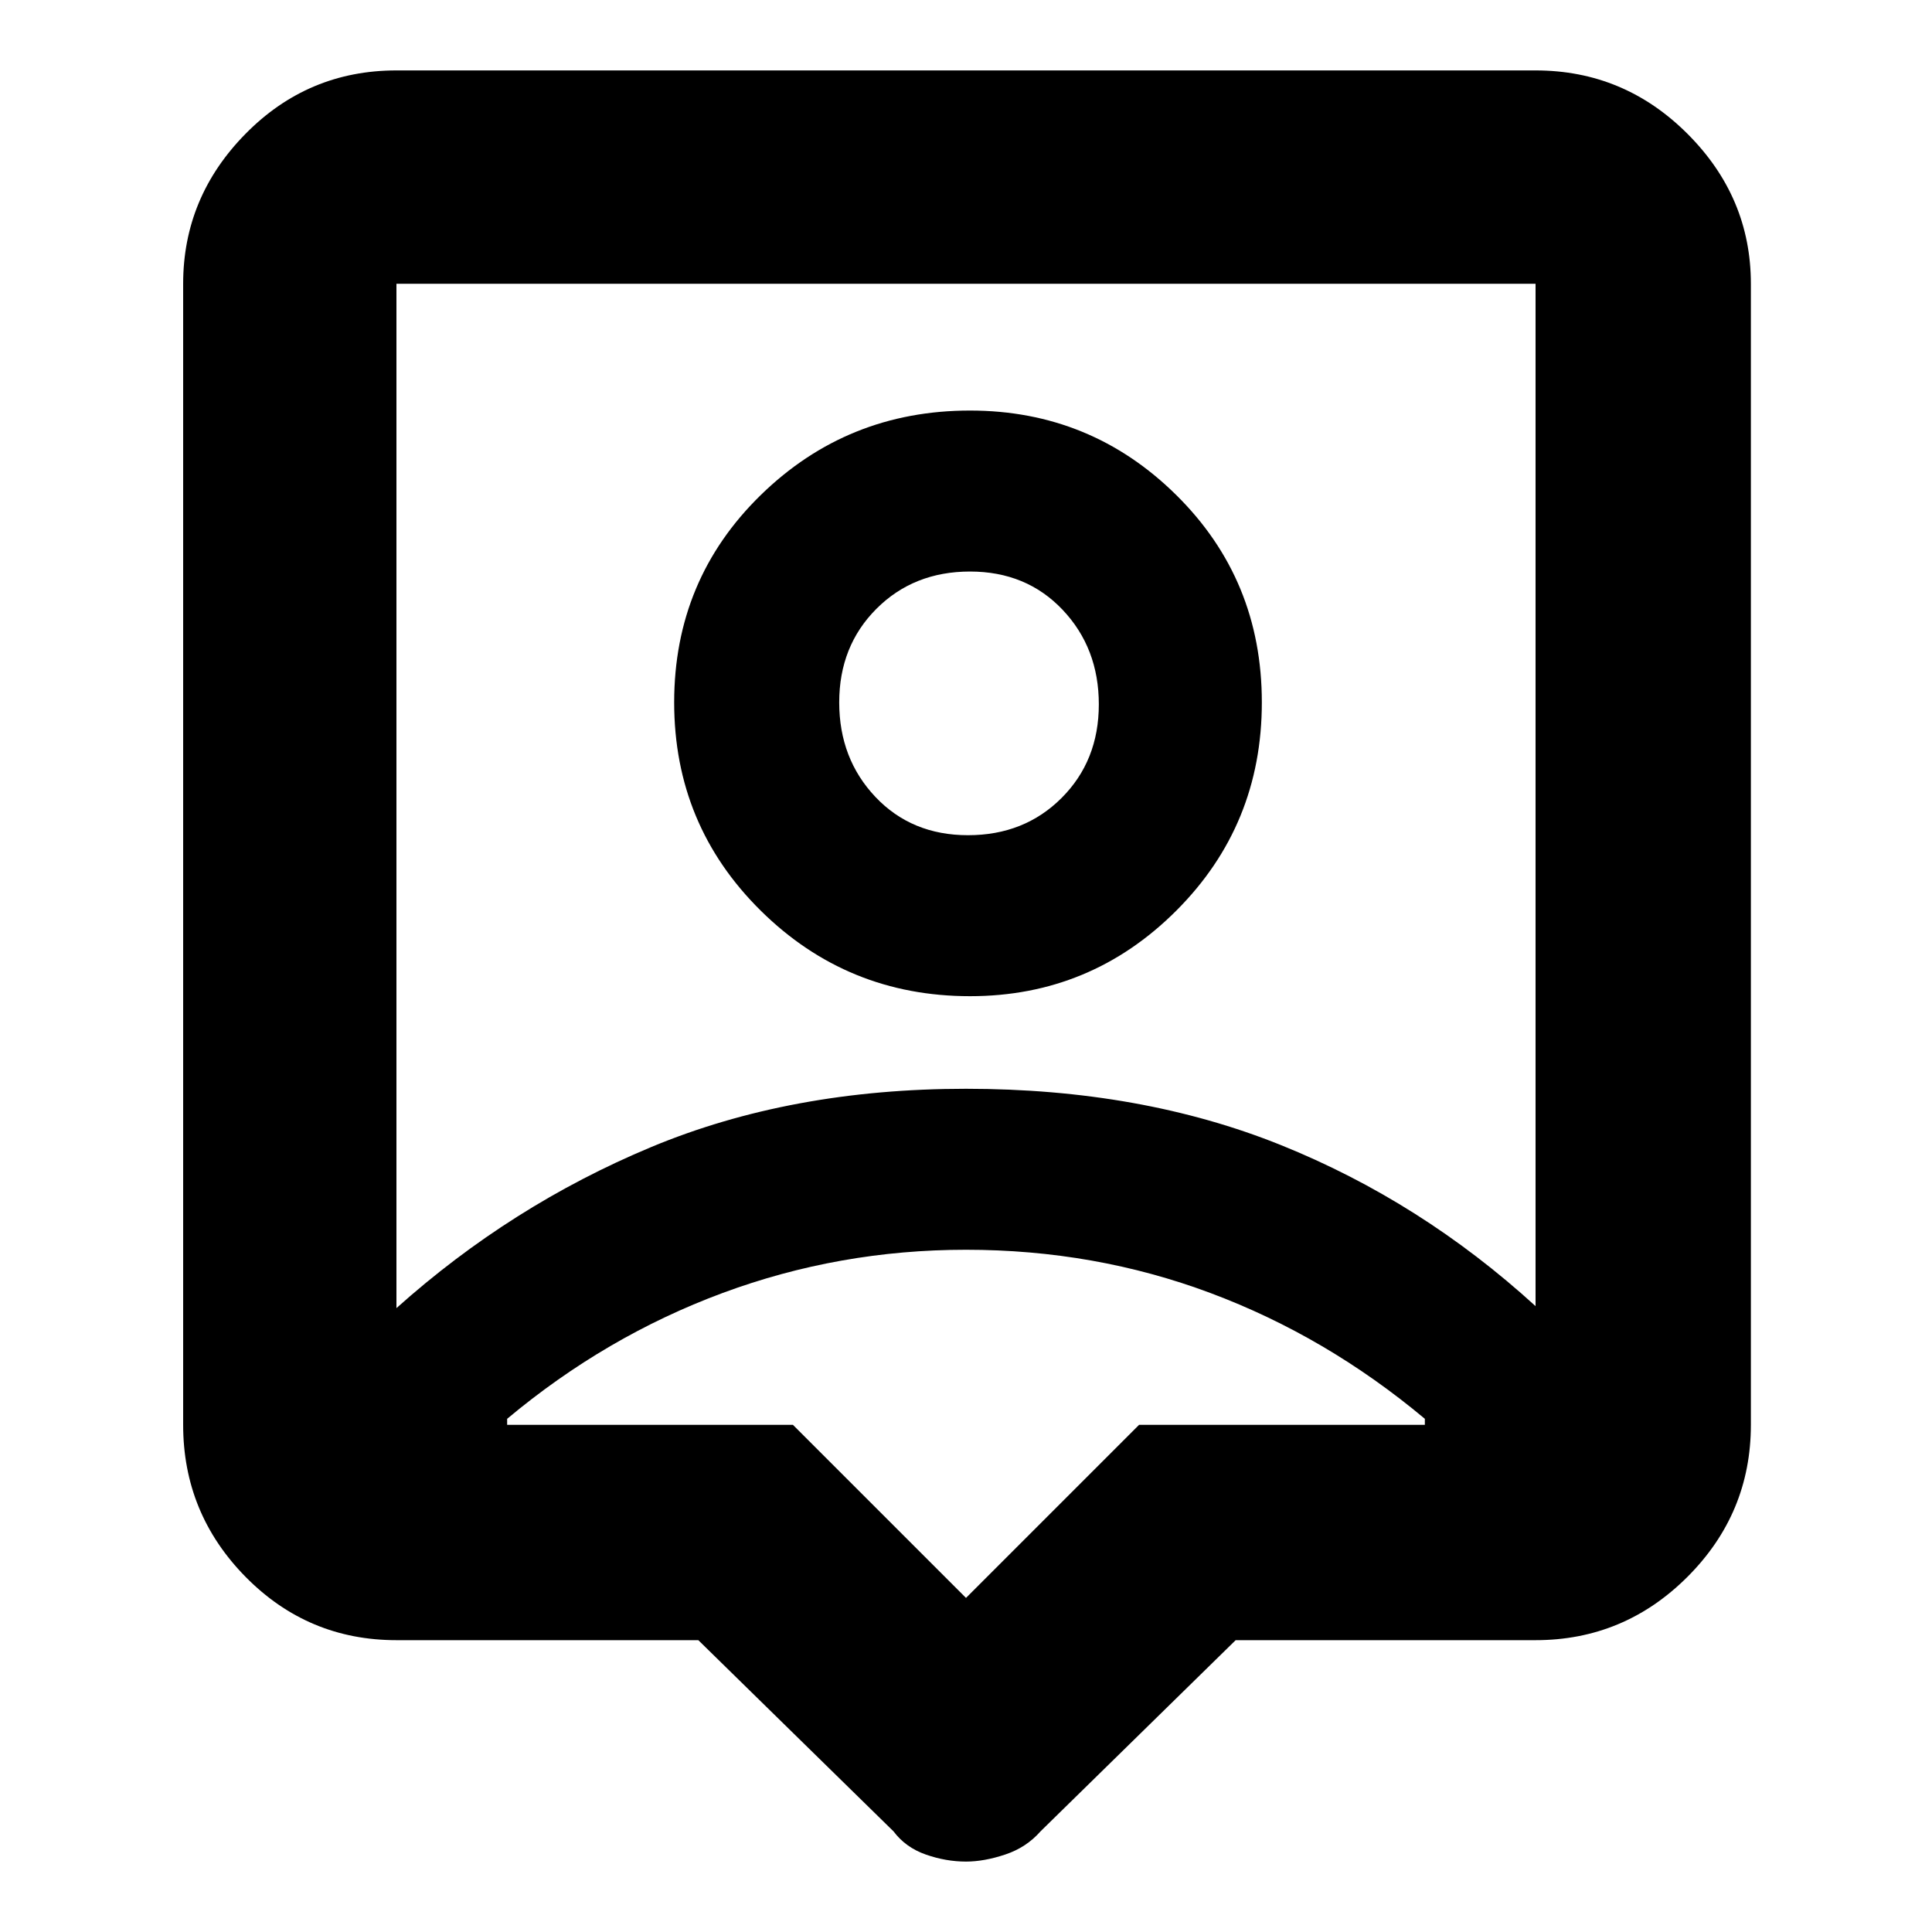 <svg xmlns="http://www.w3.org/2000/svg" height="40" width="40"><path d="M20 38.542Q19.583 38.542 19.167 38.396Q18.75 38.25 18.5 37.917L14.458 33.958H8.208Q6.375 33.958 5.083 32.646Q3.792 31.333 3.792 29.5V5.875Q3.792 4.083 5.083 2.771Q6.375 1.458 8.208 1.458H31.792Q33.625 1.458 34.938 2.771Q36.25 4.083 36.25 5.875V29.5Q36.25 31.333 34.938 32.646Q33.625 33.958 31.792 33.958H25.583L21.542 37.917Q21.25 38.25 20.812 38.396Q20.375 38.542 20 38.542ZM8.208 27.083Q10.583 24.958 13.479 23.75Q16.375 22.542 20 22.542Q23.625 22.542 26.521 23.708Q29.417 24.875 31.792 27.042V5.875Q31.792 5.875 31.792 5.875Q31.792 5.875 31.792 5.875H8.208Q8.208 5.875 8.208 5.875Q8.208 5.875 8.208 5.875ZM20.083 20.625Q22.583 20.625 24.354 18.854Q26.125 17.083 26.125 14.542Q26.125 12 24.354 10.25Q22.583 8.5 20.083 8.5Q17.542 8.5 15.75 10.25Q13.958 12 13.958 14.542Q13.958 17.083 15.75 18.854Q17.542 20.625 20.083 20.625ZM20.042 17.292Q18.875 17.292 18.125 16.5Q17.375 15.708 17.375 14.542Q17.375 13.375 18.146 12.604Q18.917 11.833 20.083 11.833Q21.25 11.833 22 12.625Q22.75 13.417 22.75 14.583Q22.75 15.75 21.979 16.521Q21.208 17.292 20.042 17.292ZM20 33.083 23.583 29.5H29.5Q29.5 29.458 29.5 29.438Q29.5 29.417 29.5 29.375Q27.458 27.667 25.062 26.771Q22.667 25.875 20 25.875Q17.375 25.875 14.958 26.771Q12.542 27.667 10.5 29.375Q10.5 29.417 10.5 29.458Q10.5 29.5 10.5 29.5H16.417ZM20 16.5Q20 16.5 20 16.5Q20 16.5 20 16.5Q20 16.5 20 16.5Q20 16.5 20 16.5Q20 16.5 20 16.5Q20 16.5 20 16.5Q20 16.5 20 16.5Q20 16.5 20 16.5Z"/></svg>